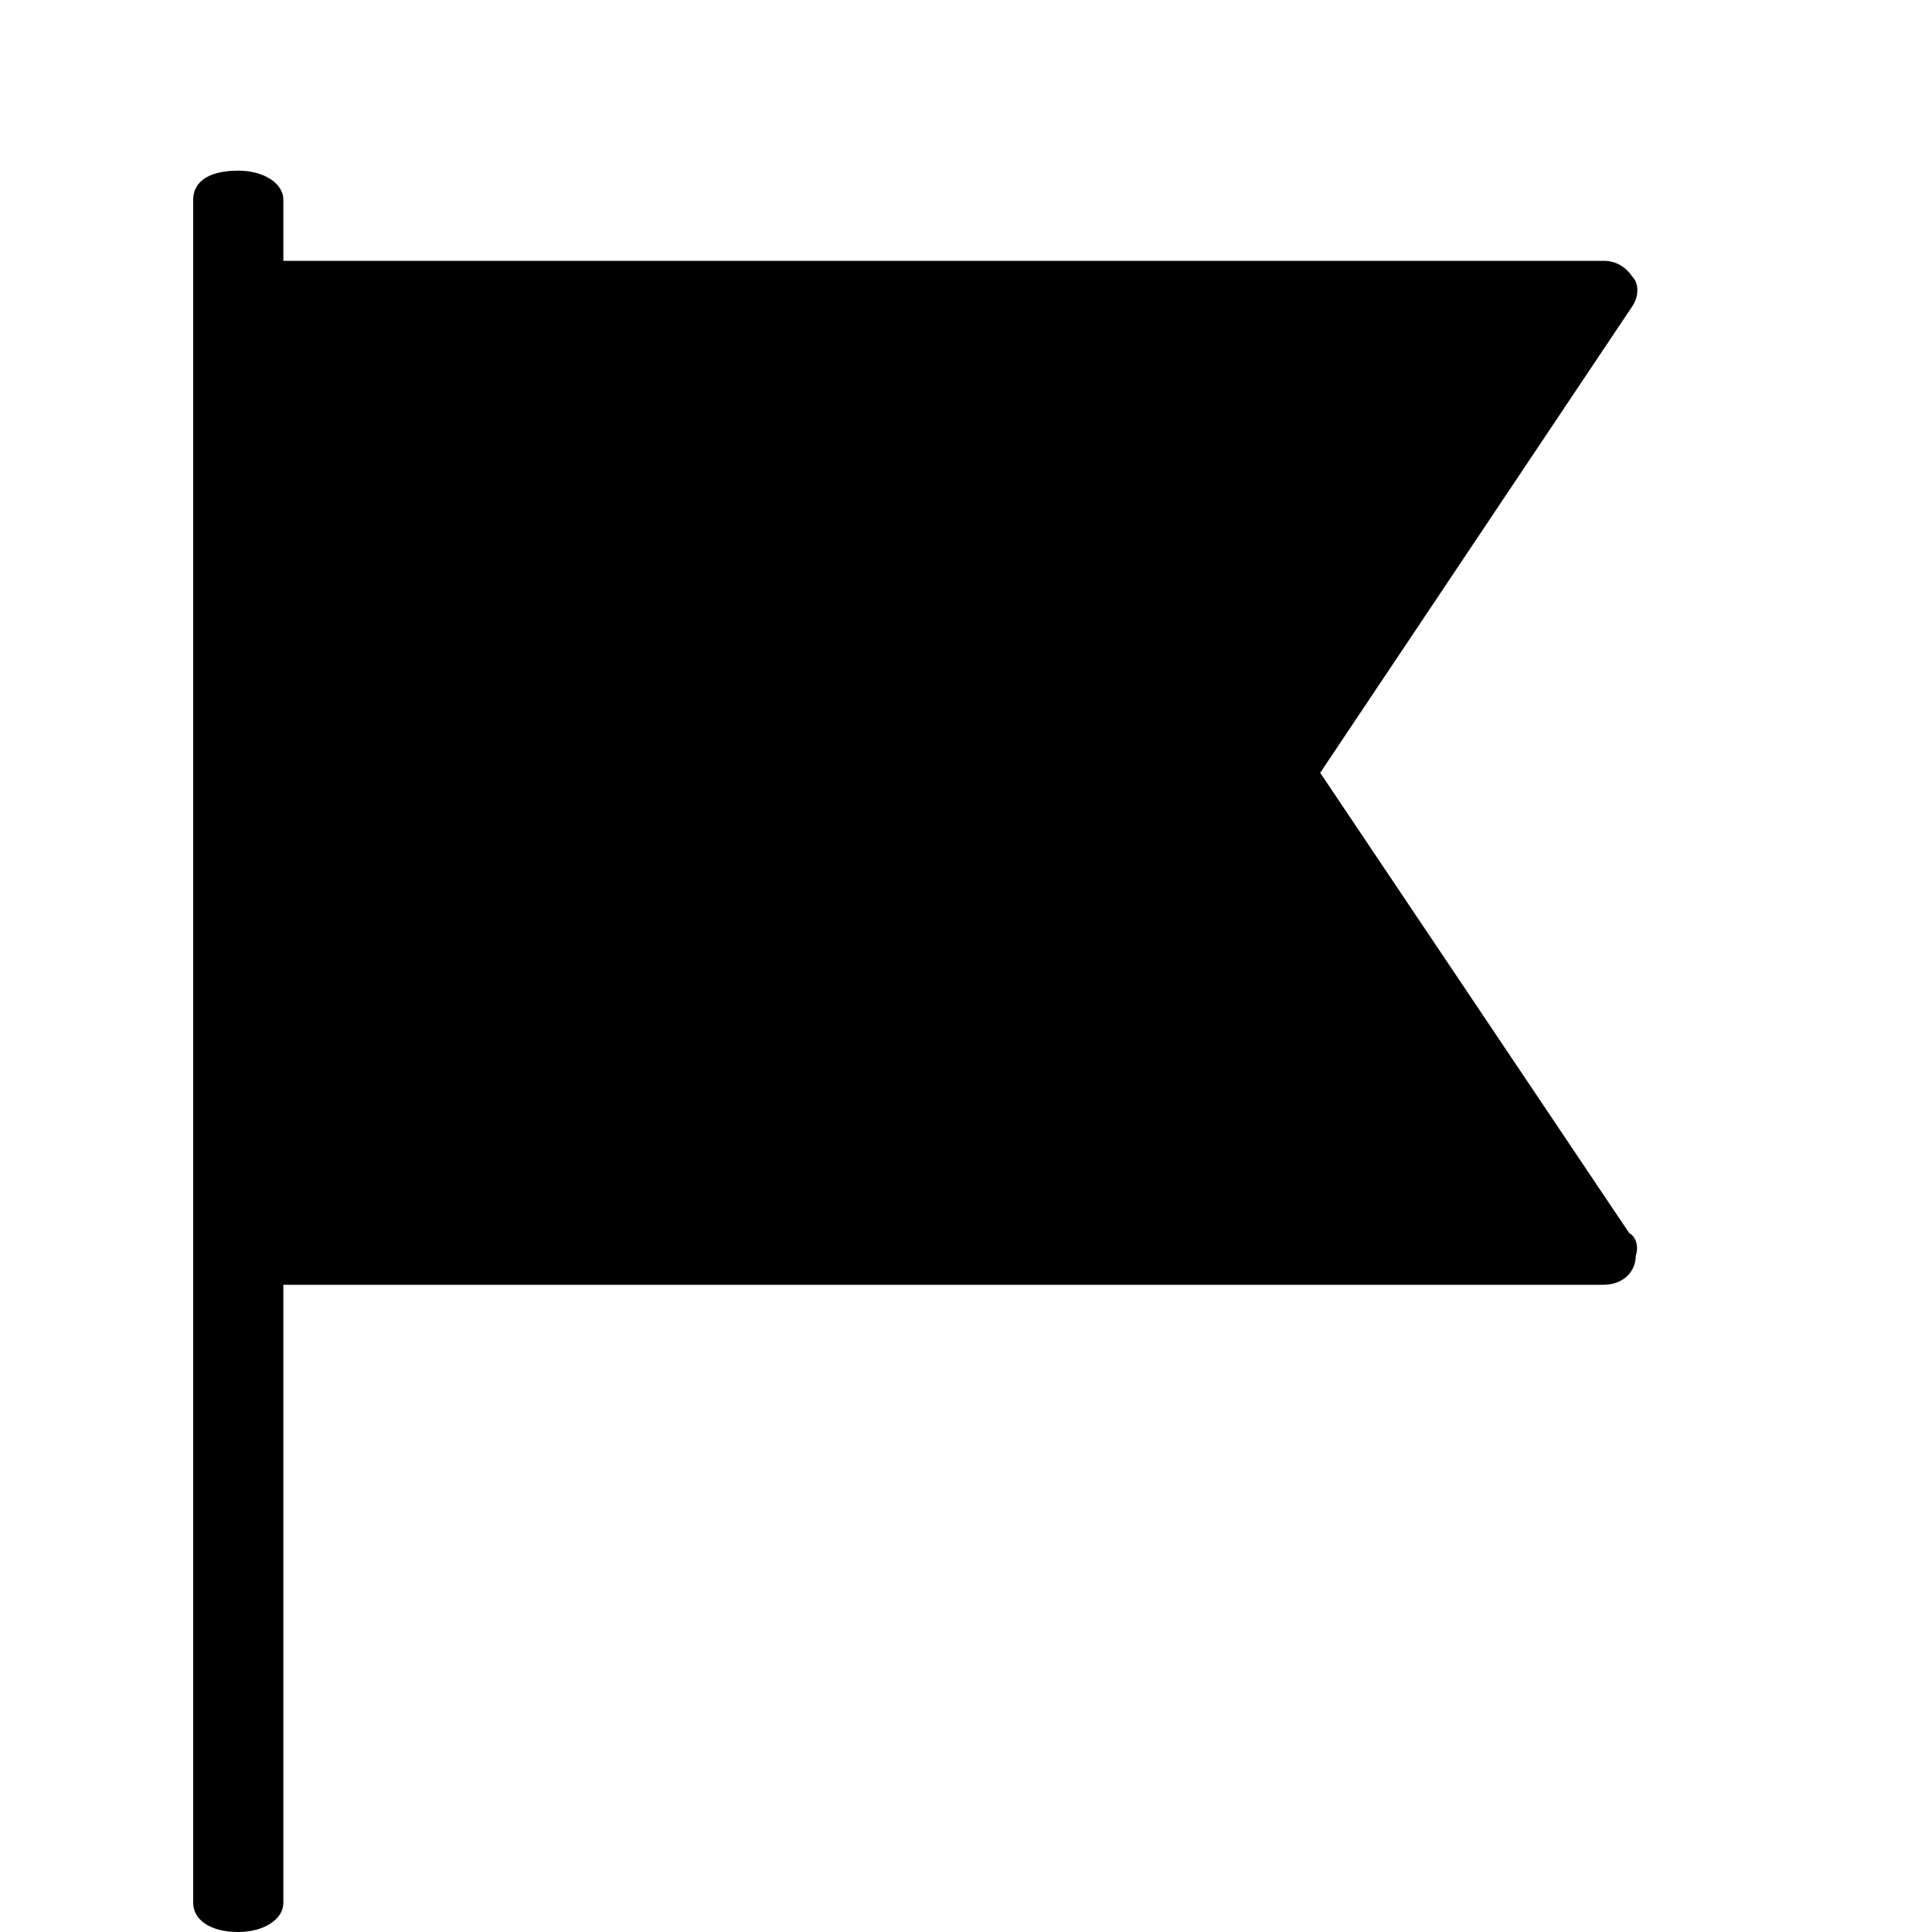 <?xml version="1.0" encoding="utf-8"?>
<!-- Generator: Adobe Illustrator 19.0.0, SVG Export Plug-In . SVG Version: 6.00 Build 0)  -->
<svg version="1.1" id="Capa_1" xmlns="http://www.w3.org/2000/svg" xmlns:xlink="http://www.w3.org/1999/xlink" x="0px" y="0px"
	 viewBox="-275 367 60 60" style="enable-background:new -275 367 60 60;" xml:space="preserve">
<path d="M-224.4,405.3l-9.6-14.3l9.7-14.5c0.2-0.3,0.2-0.7,0-0.9c-0.2-0.3-0.5-0.5-0.9-0.5h-41v-1.9c0-0.5-0.6-0.9-1.4-0.9
	c-1,0-1.4,0.4-1.4,0.9v2.8v27.1v2.8v20.2c0,0.5,0.5,0.9,1.4,0.9c0.8,0,1.4-0.4,1.4-0.9v-19.2h41c0,0,0,0,0,0c0.6,0,1-0.4,1-0.9
	C-224.1,405.7-224.2,405.4-224.4,405.3z"/>
</svg>

